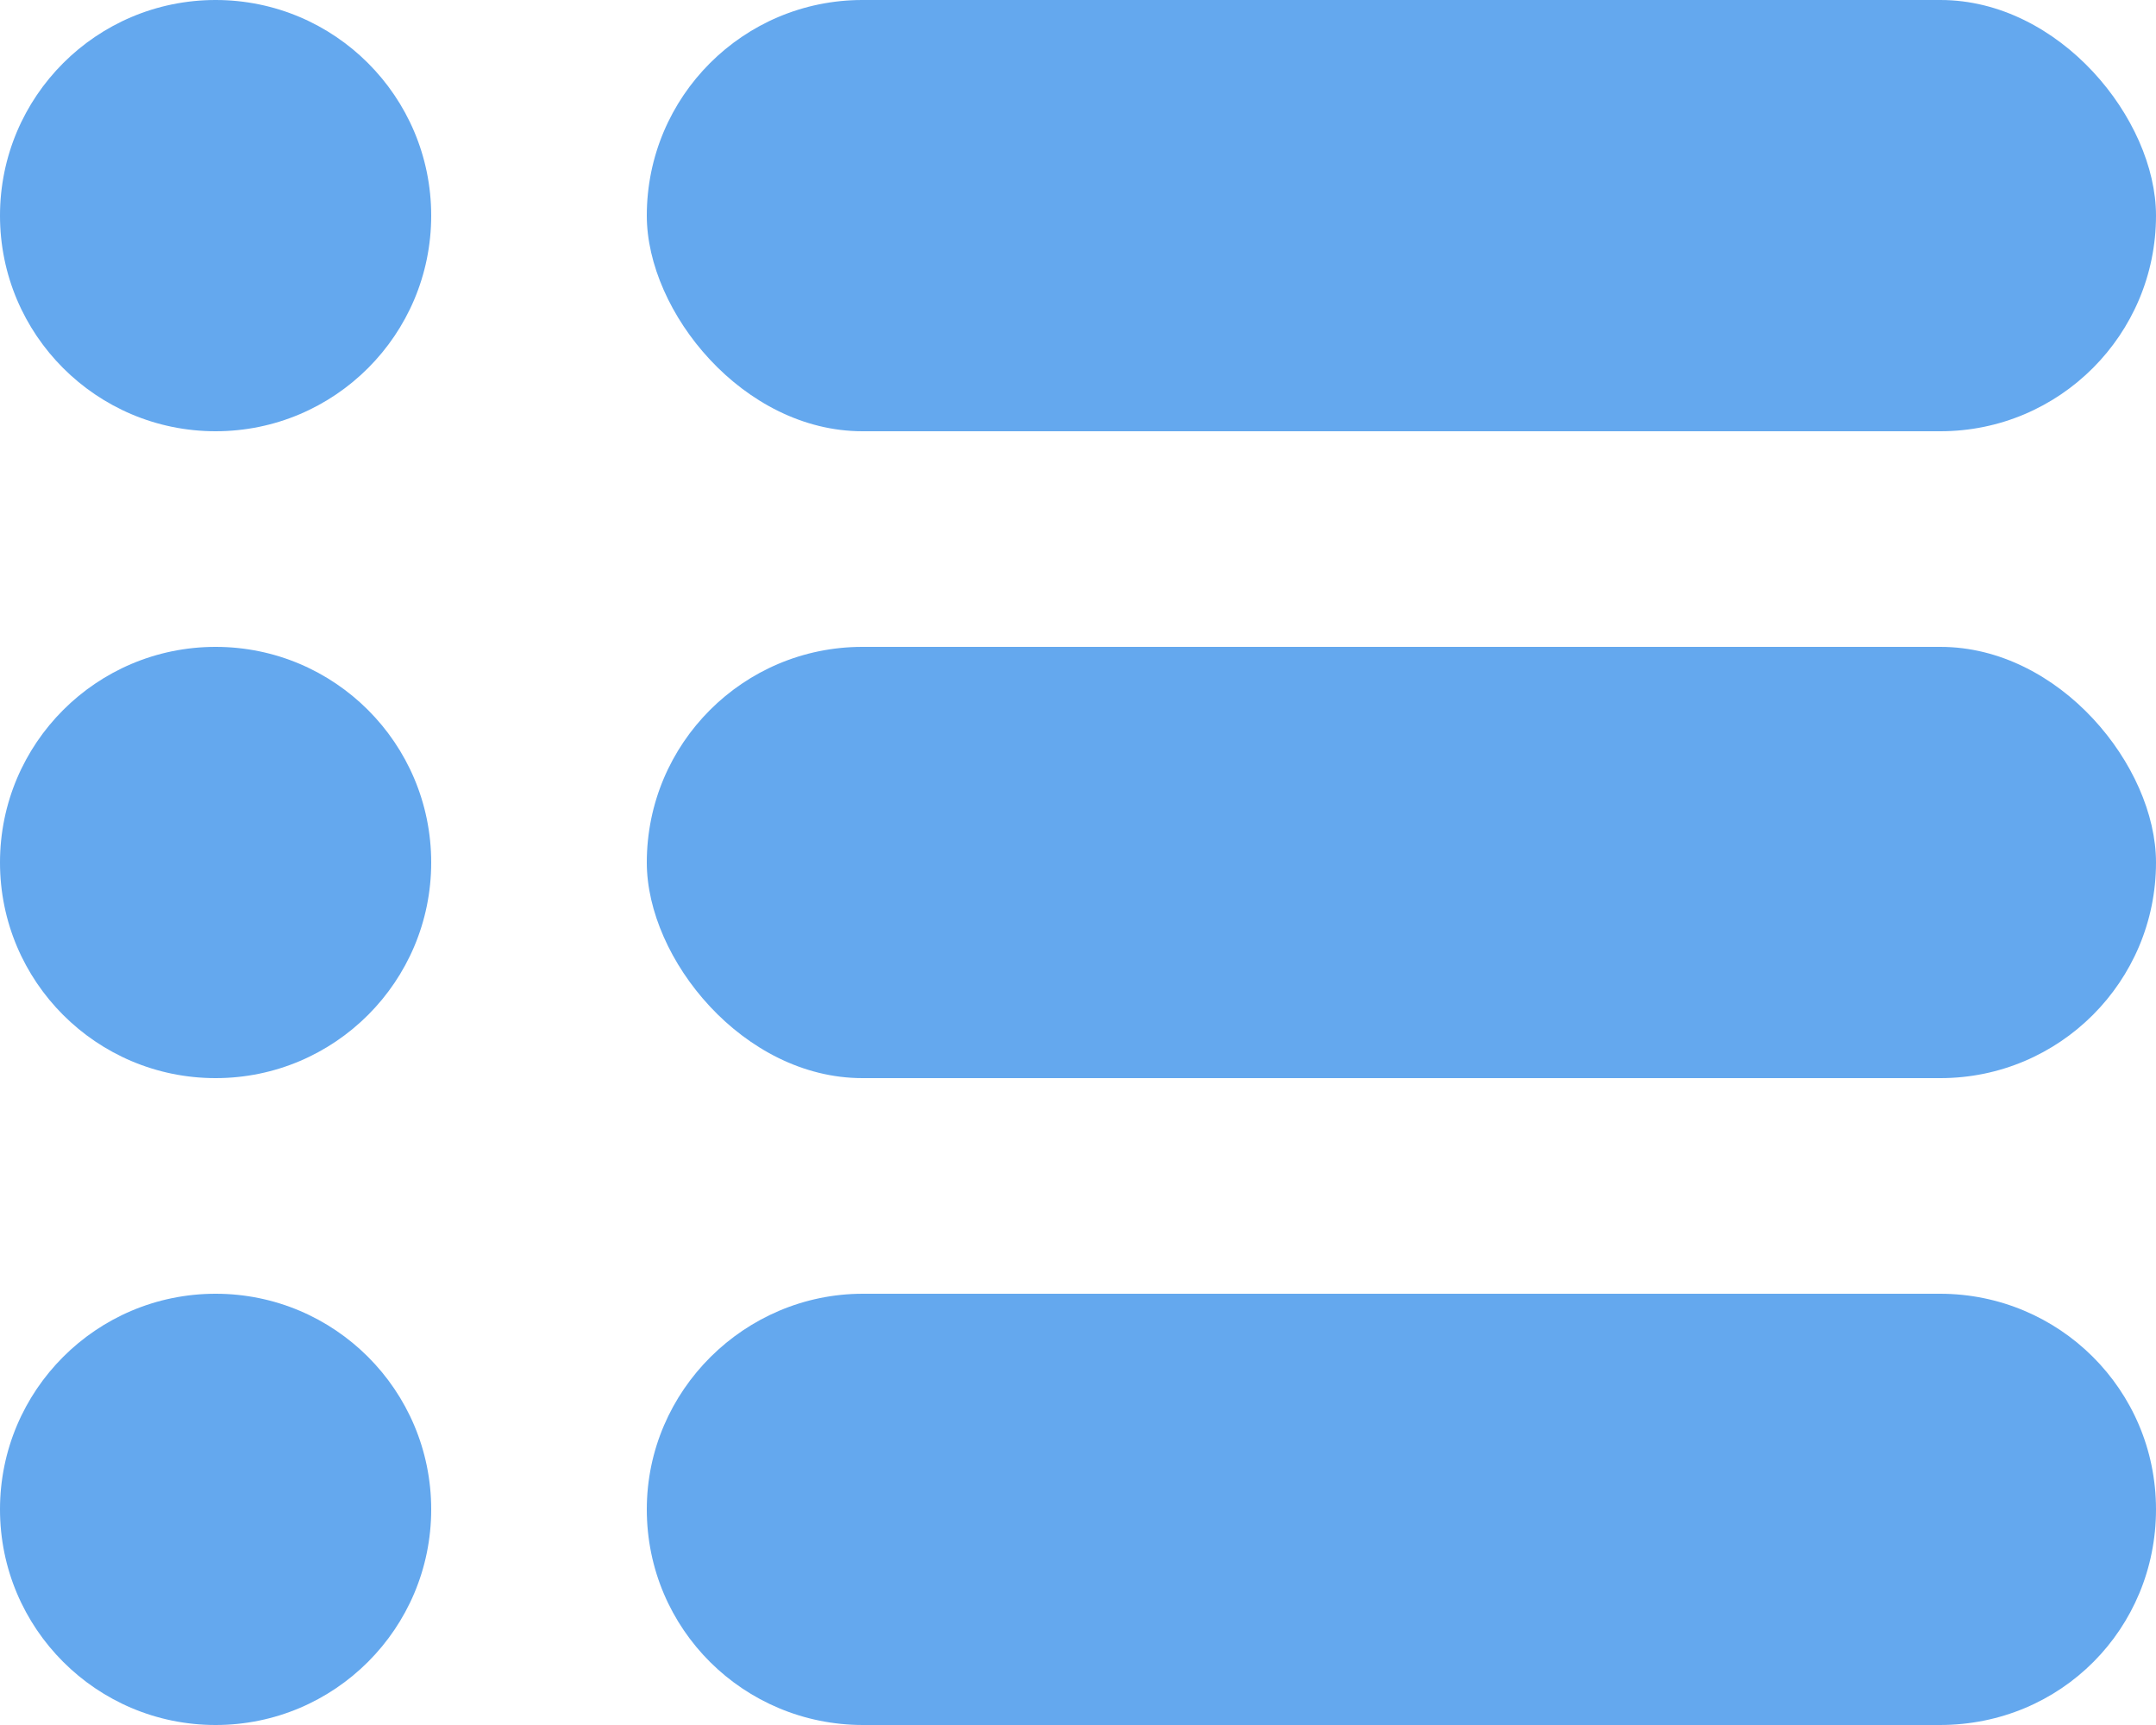 <svg width="10" height="8" viewBox="0 0 10 8" xmlns="http://www.w3.org/2000/svg"><title>data</title><desc>Created with Sketch.</desc><g transform="translate(-10 -130) translate(10 130)" fill="#64A8EE" fill-rule="evenodd"><rect x="3" width="7" height="2" rx="1"/><rect x="3" y="3" width="7" height="2" rx="1"/><path d="M3 7c0-.552.455-1 1.002-1h4.996C9.55 6 10 6.444 10 7c0 .552-.438 1-1.003 1H4.003C3.45 8 3 7.556 3 7z"/><circle cx="1" cy="1" r="1"/><circle cx="1" cy="4" r="1"/><circle cx="1" cy="7" r="1"/></g></svg>